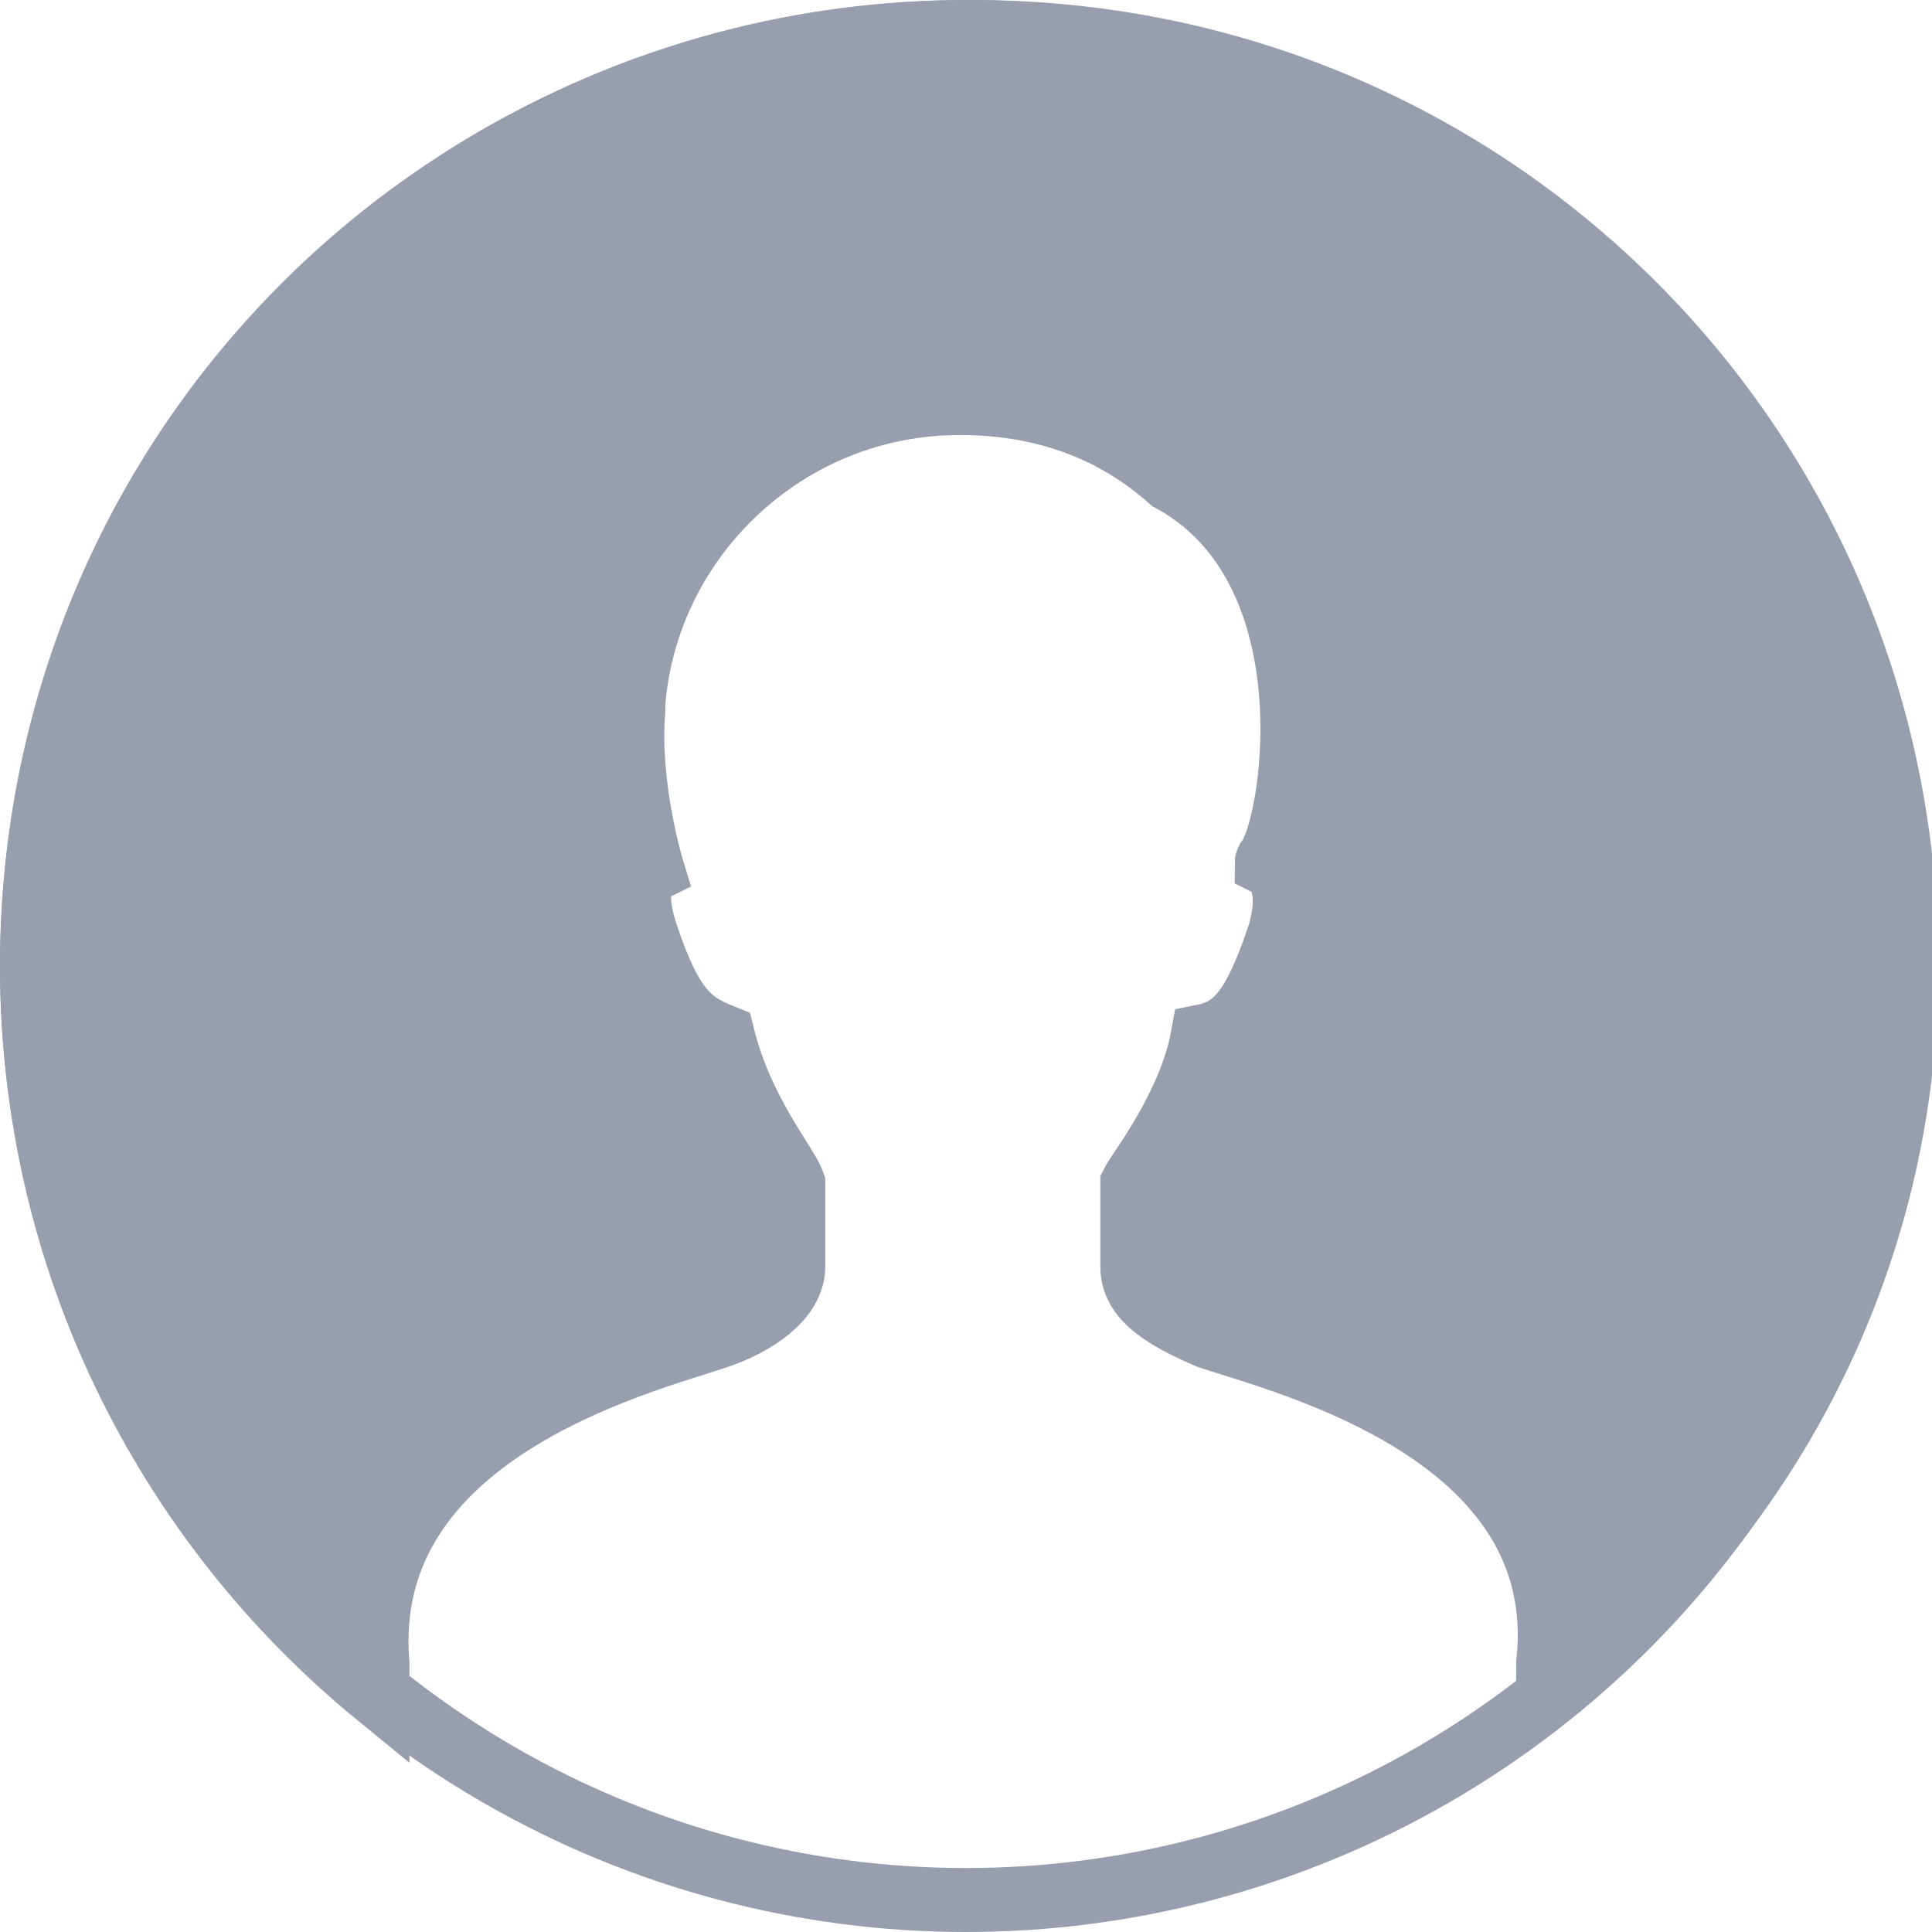 <?xml version="1.0" encoding="utf-8"?>
<!-- Generator: Adobe Illustrator 19.2.1, SVG Export Plug-In . SVG Version: 6.00 Build 0)  -->
<svg version="1.1" id="レイヤー_1" xmlns="http://www.w3.org/2000/svg" xmlns:xlink="http://www.w3.org/1999/xlink" x="0px"
	 y="0px" width="30.2px" height="30.2px" viewBox="0 0 30.2 30.2" style="enable-background:new 0 0 30.2 30.2;"
	 xml:space="preserve">
<style type="text/css">
	.st0{fill:#989EAD;stroke:#989EAD;stroke-miterlimit:10;}
	.st1{fill:none;stroke:#989EAD;stroke-miterlimit:10;}
</style>
<g>
	<path class="st0" d="M29.8,15.1c0-8.1-6.5-14.6-14.6-14.6C7,0.5,0.5,7,0.5,15.1c0,4.6,2.1,8.7,5.4,11.4V26
		c-0.3-3.6,4.1-4.7,5.3-5.1c0.6-0.2,1.2-0.6,1.2-1.1c0-0.3,0-0.7,0-1.3c-0.1-0.3-0.8-1.1-1.1-2.3c-0.5-0.2-0.8-0.4-1.2-1.6
		c-0.2-0.6-0.1-0.9,0.1-1l0,0c0,0-0.4-1.3-0.3-2.5c0,0,0,0,0-0.1c0.2-2.6,2.4-4.7,5.1-4.7c1.3,0,2.4,0.4,3.3,1.2
		c2.4,1.3,2,4.9,1.6,5.8c0,0.1-0.1,0.1-0.1,0.2c0.2,0.1,0.4,0.4,0.2,1.1c-0.4,1.2-0.7,1.5-1.2,1.6c-0.2,1.1-1,2.1-1.1,2.3
		c0,0.5,0,0.9,0,1.3c0,0.5,0.5,0.8,1.2,1.1c1.2,0.4,5.7,1.5,5.3,5.1h0v0.4C27.6,23.8,29.8,19.7,29.8,15.1z"/>
</g>
<circle class="st1" cx="15.1" cy="15.1" r="14.6"/>
</svg>
